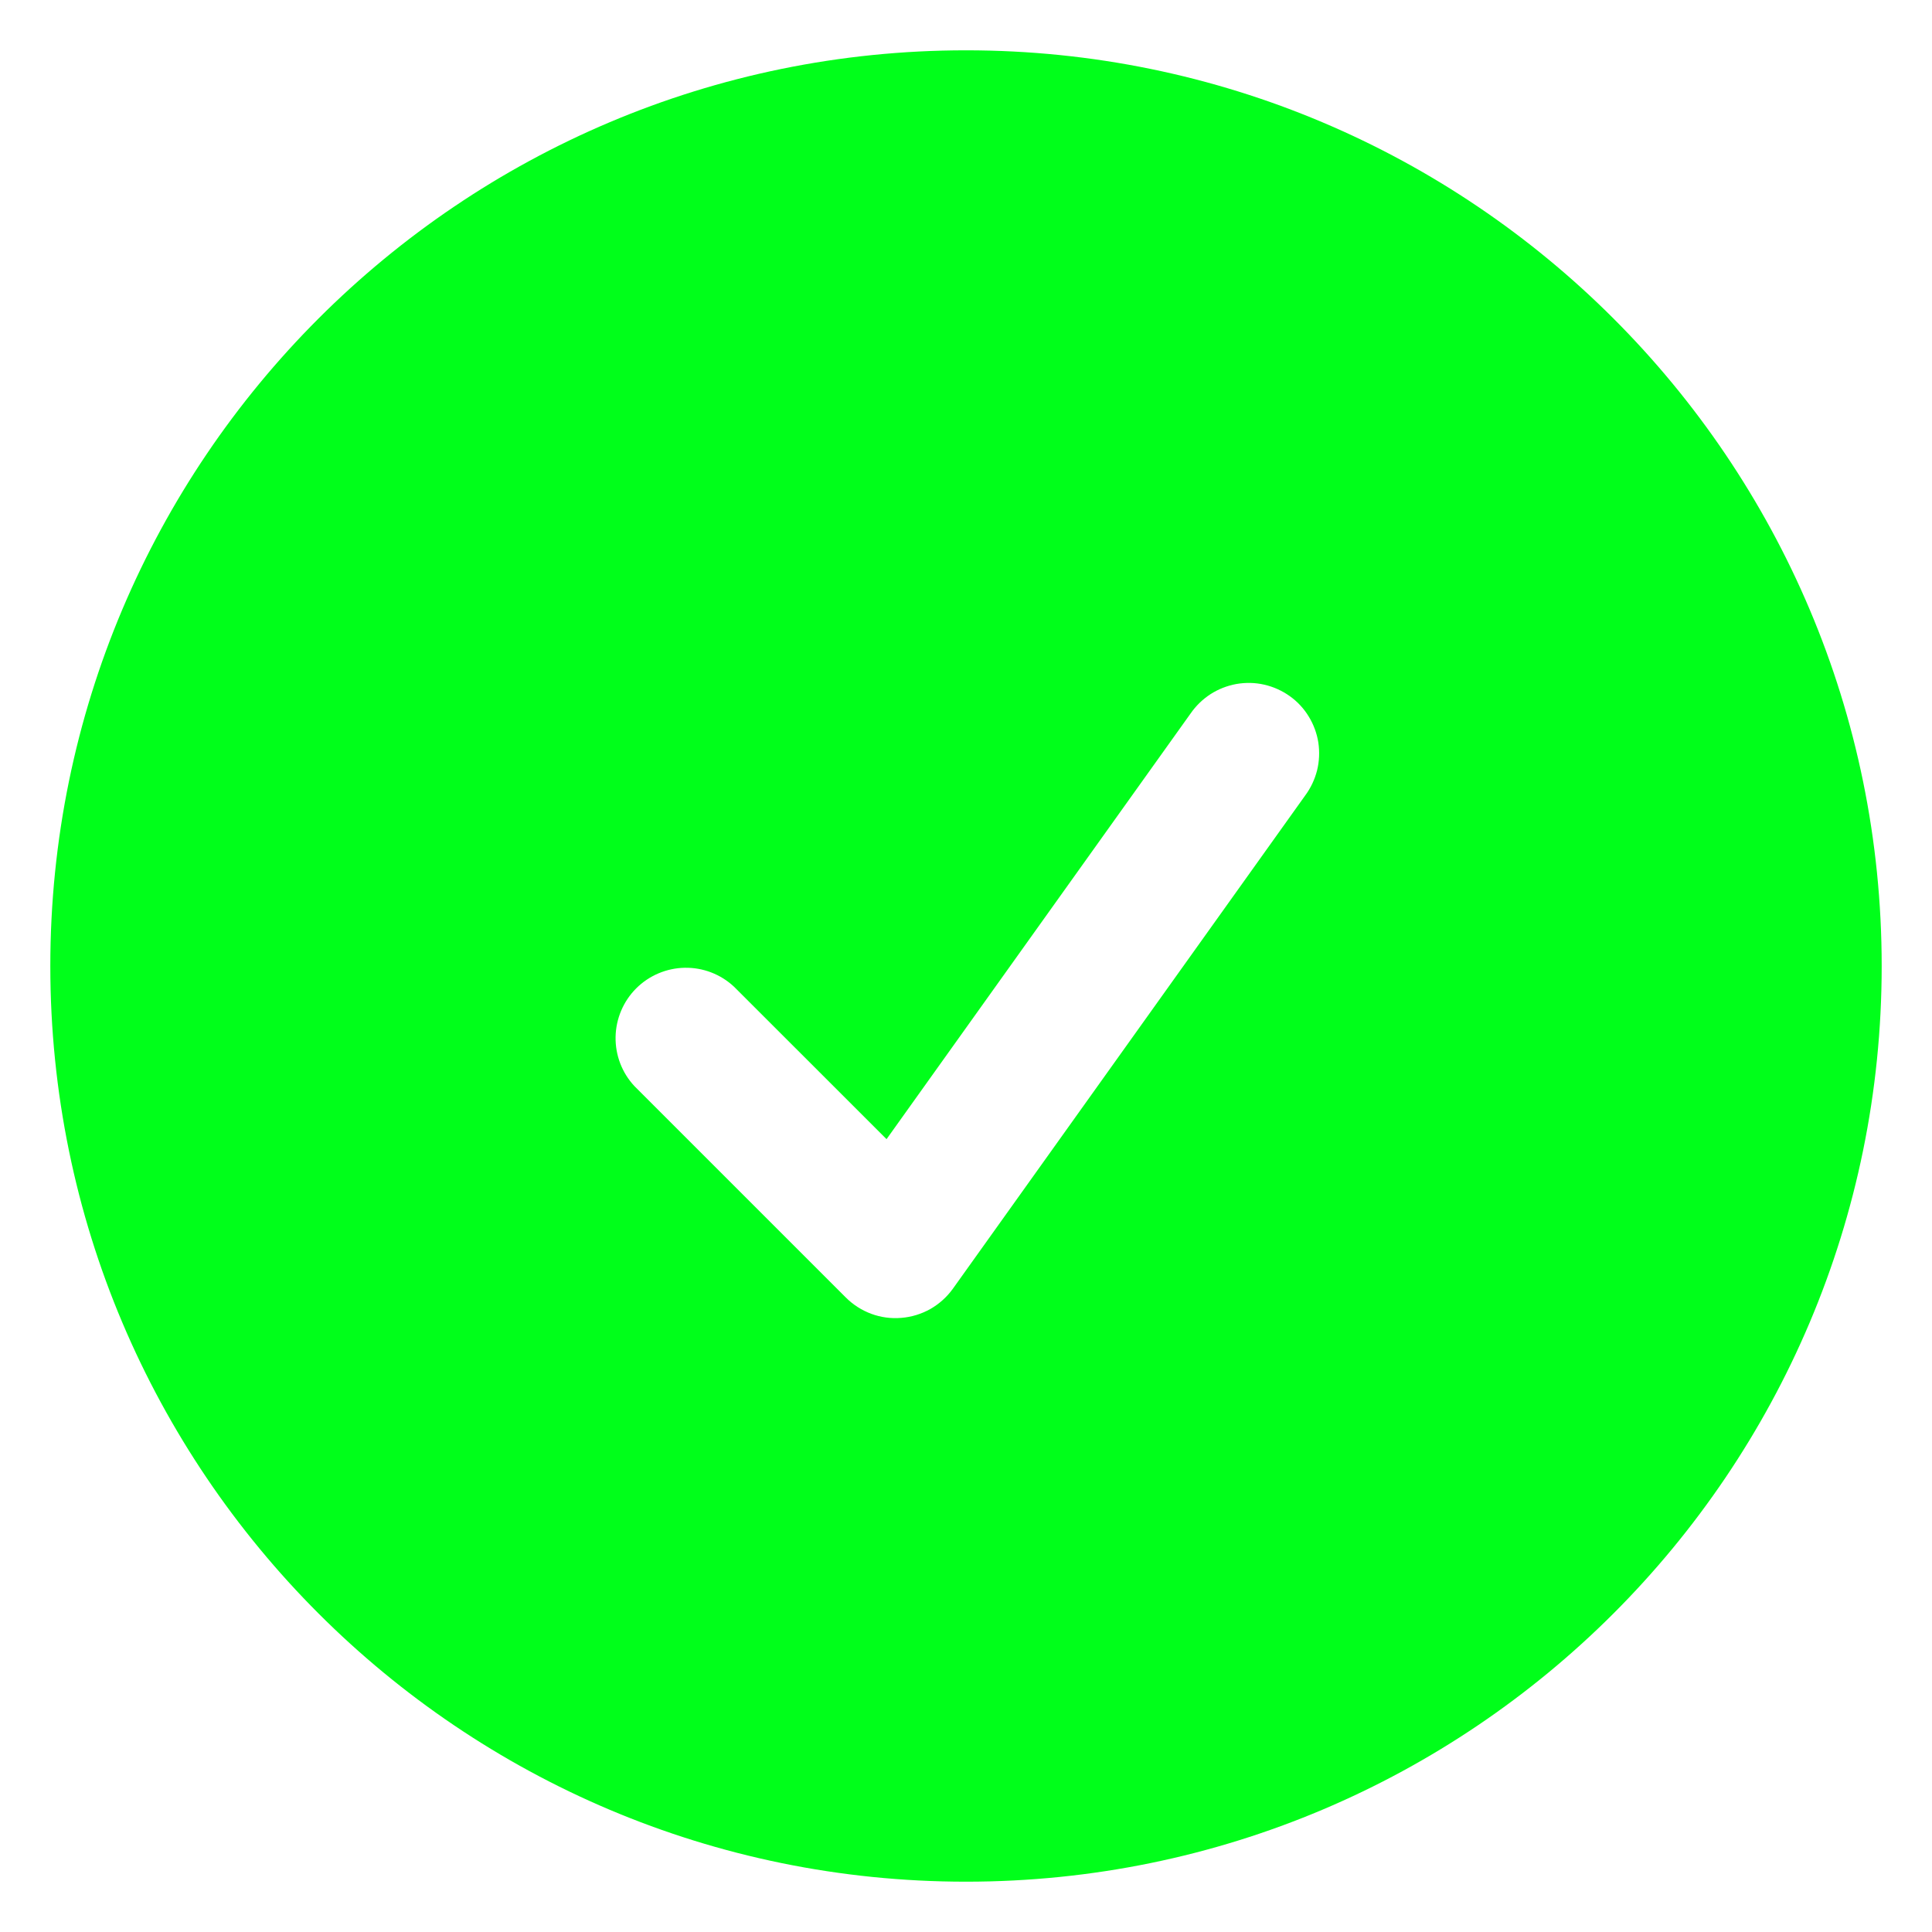 <svg width="24" height="24" viewBox="0 0 24 24" fill="none" xmlns="http://www.w3.org/2000/svg">
<path fill-rule="evenodd" clip-rule="evenodd" d="M0.625 12C0.625 5.718 5.718 0.625 12 0.625C18.282 0.625 23.375 5.718 23.375 12C23.375 18.282 18.282 23.375 12 23.375C5.718 23.375 0.625 18.282 0.625 12ZM16.212 9.884C16.282 9.79 16.332 9.684 16.361 9.571C16.389 9.458 16.394 9.34 16.377 9.225C16.359 9.11 16.318 8.999 16.257 8.9C16.196 8.8 16.116 8.714 16.021 8.647C15.926 8.579 15.818 8.531 15.704 8.505C15.591 8.479 15.473 8.477 15.358 8.497C15.243 8.518 15.134 8.561 15.036 8.624C14.938 8.688 14.854 8.77 14.788 8.866L11.013 14.151L9.118 12.257C8.952 12.102 8.733 12.018 8.506 12.022C8.28 12.026 8.063 12.118 7.903 12.278C7.743 12.438 7.651 12.655 7.647 12.881C7.643 13.108 7.727 13.328 7.882 13.493L10.507 16.118C10.597 16.208 10.705 16.277 10.824 16.321C10.943 16.365 11.07 16.382 11.197 16.371C11.324 16.361 11.446 16.323 11.557 16.261C11.667 16.198 11.763 16.112 11.837 16.009L16.212 9.884Z" fill="#00FF1A"/>
</svg>
